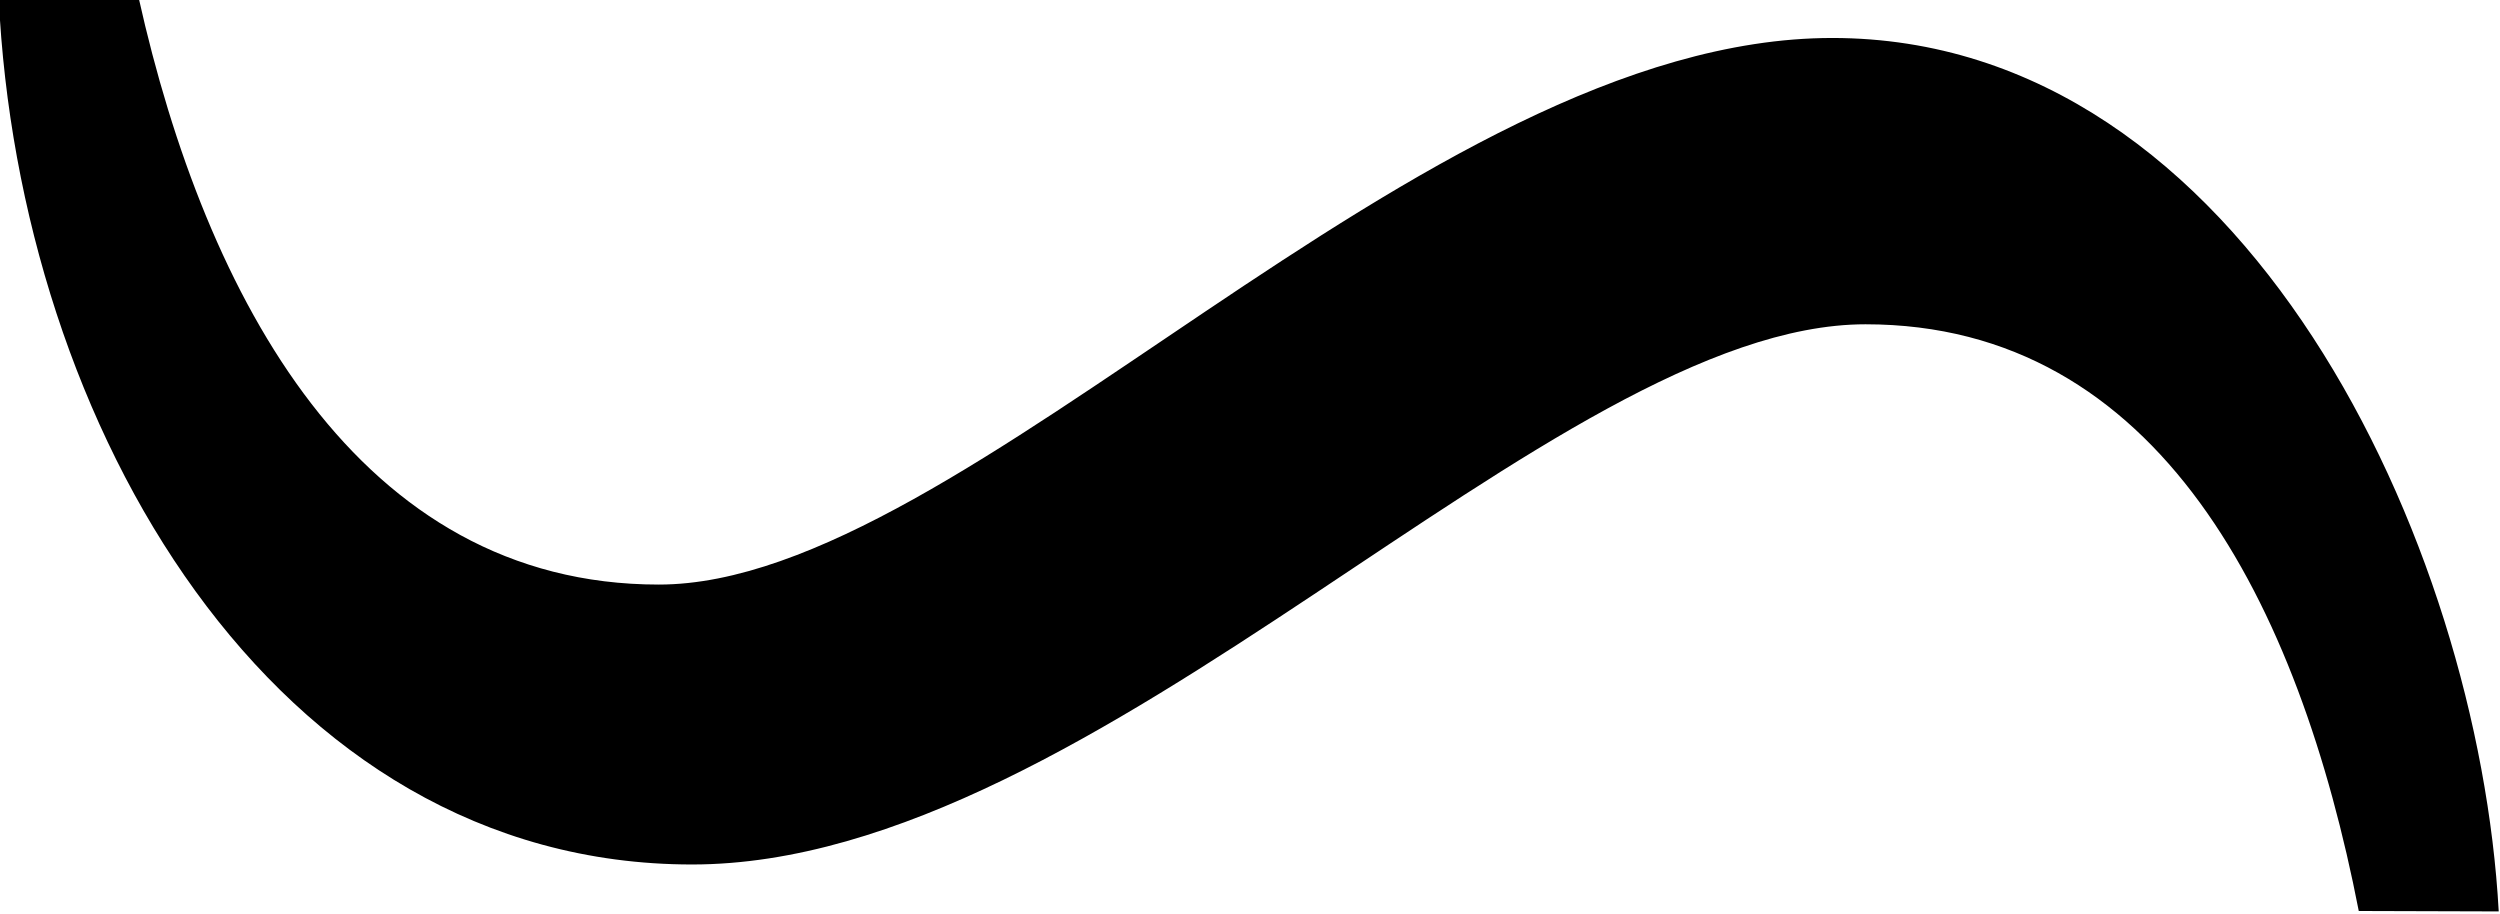 <?xml version="1.0" encoding="UTF-8"?>
<svg fill="#000000" version="1.1" viewBox="0 0 5.859 2.141" xmlns="http://www.w3.org/2000/svg" xmlns:xlink="http://www.w3.org/1999/xlink">
<defs>
<g id="a">
<path d="m6.344-1.469c-0.047-0.859-0.594-2.047-1.562-2.047s-2.031 1.281-2.75 1.281c-0.703 0-1.062-0.672-1.219-1.375h-0.328c0.047 1 0.641 2.031 1.625 2.031 0.953 0 2.016-1.266 2.75-1.266 0.688 0 1.016 0.656 1.156 1.375z"/>
</g>
</defs>
<g transform="translate(-149.2 -131.16)">
<use x="148.712" y="134.765" xlink:href="#a"/>
</g>
</svg>

